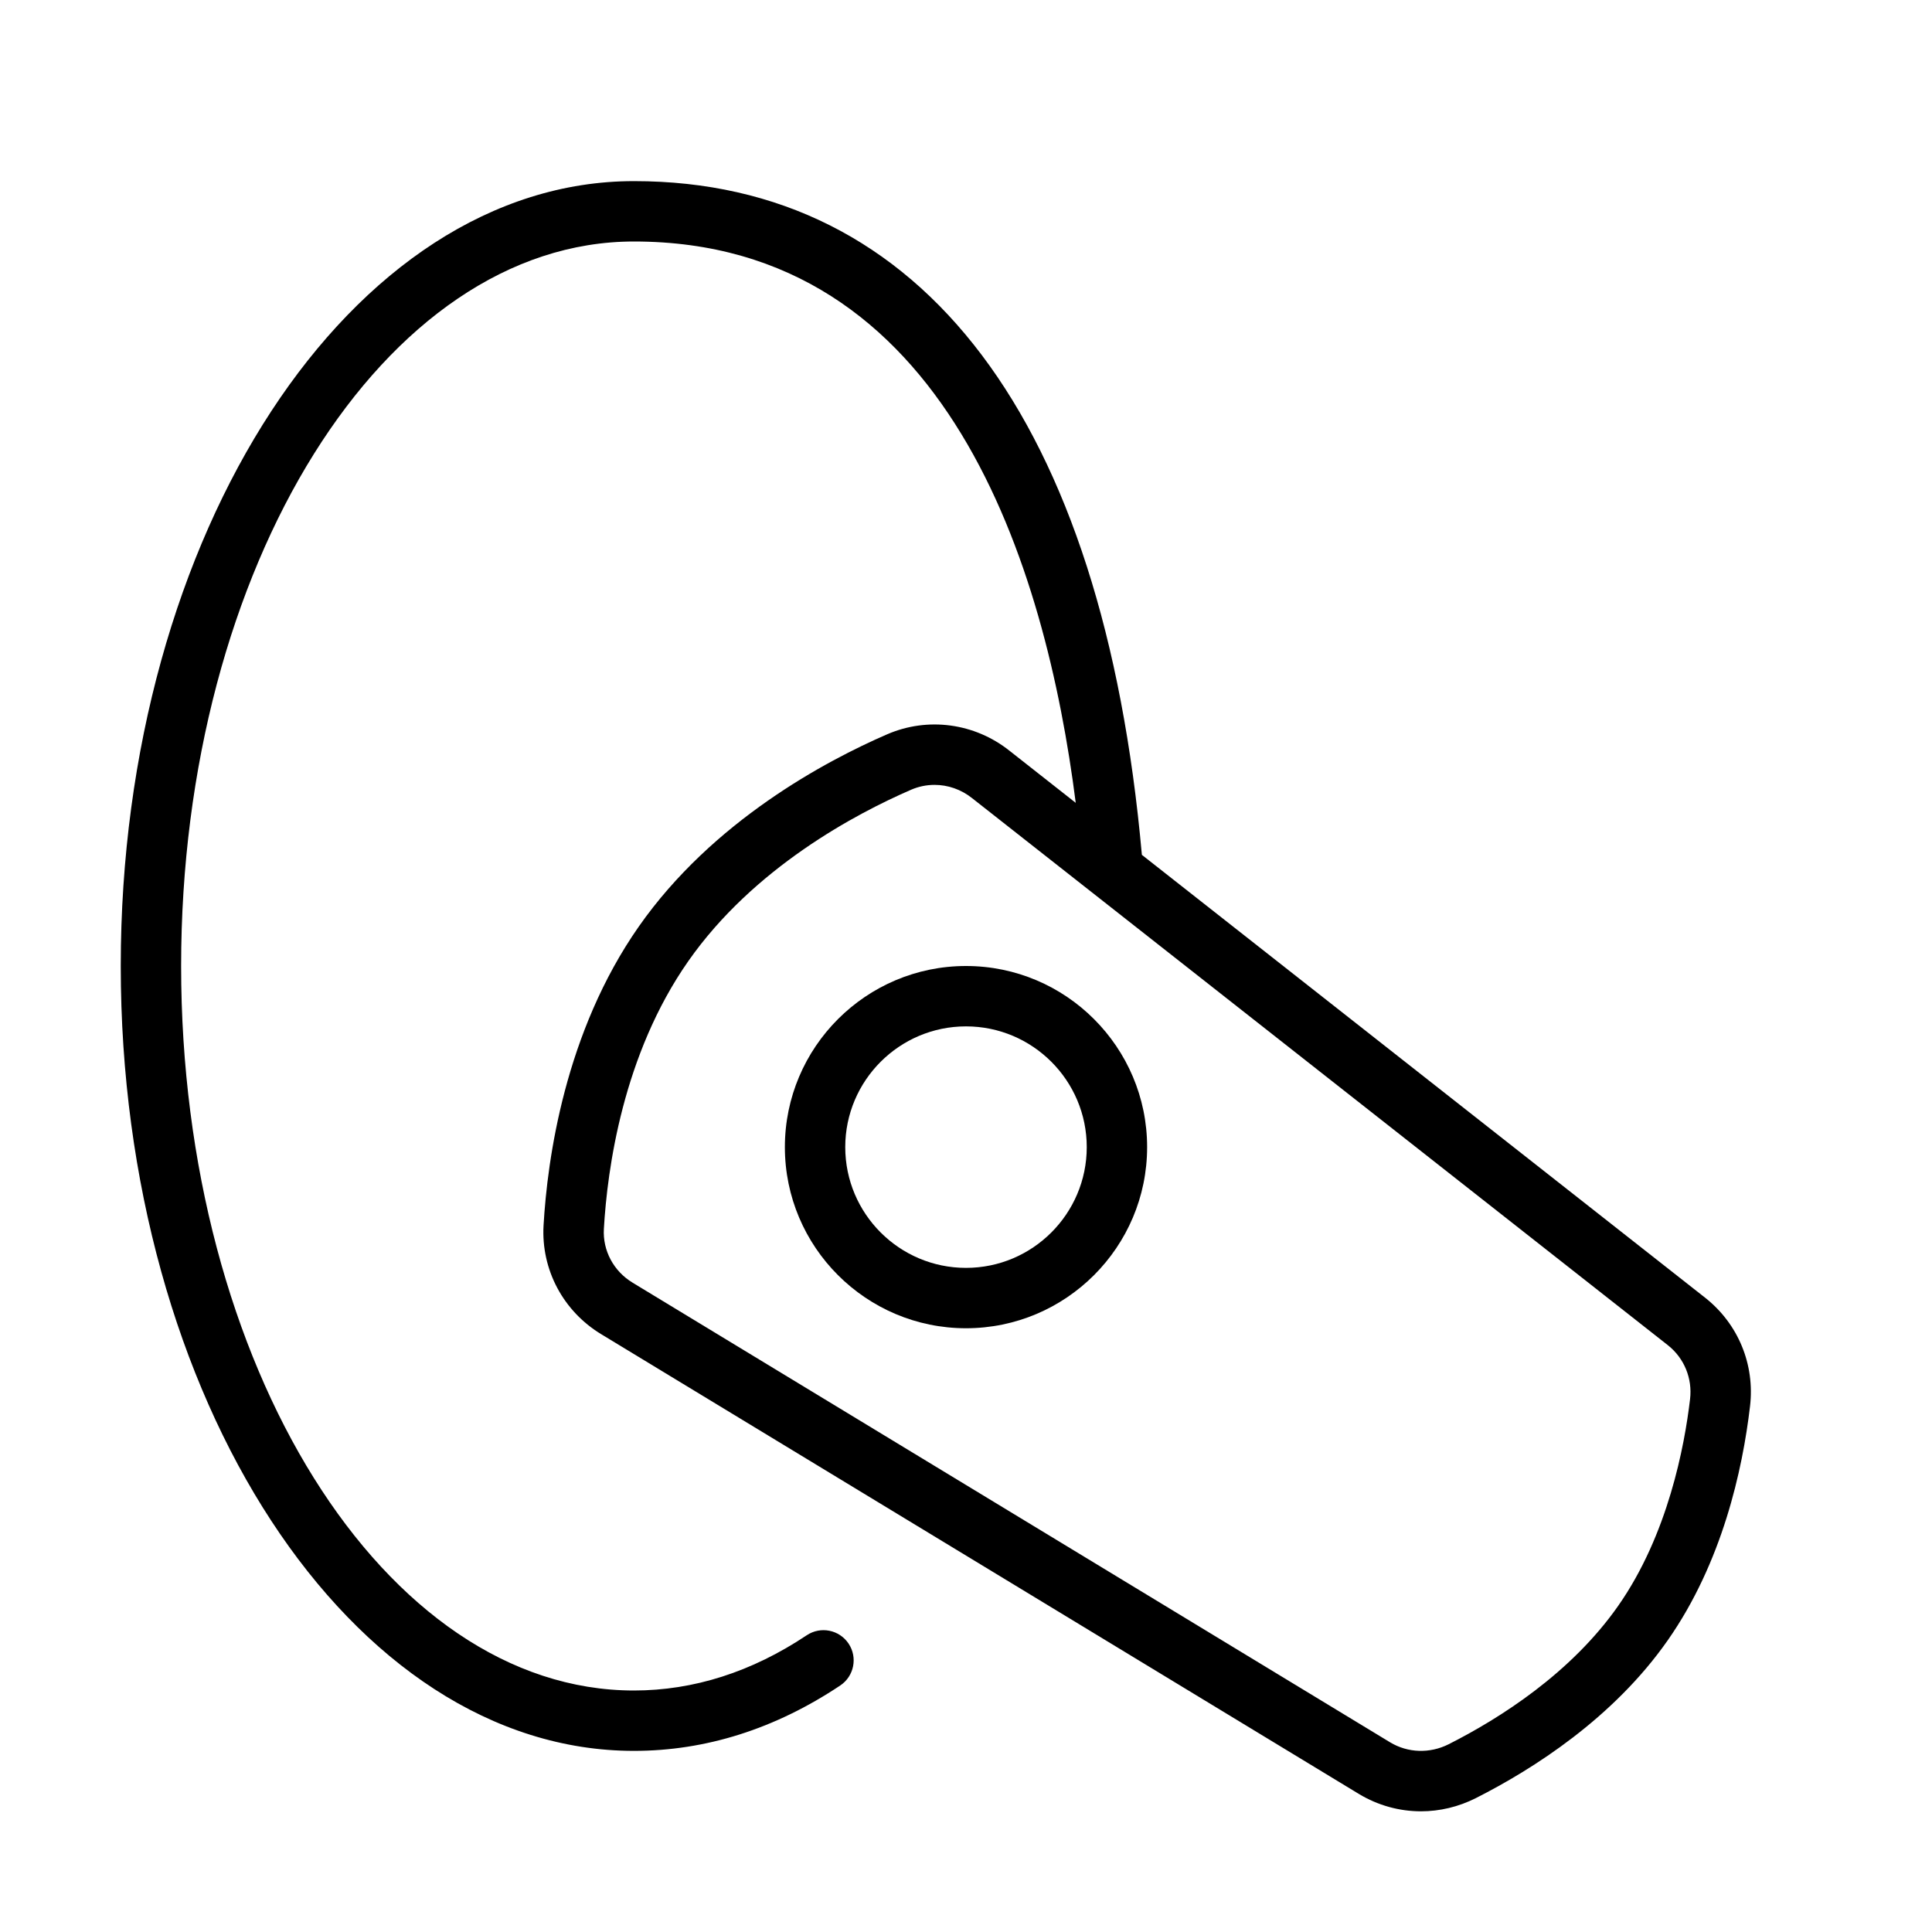 <?xml version="1.0" encoding="UTF-8" standalone="no"?>
<svg width="64px" height="64px" viewBox="0 0 64 64" version="1.1" xmlns="http://www.w3.org/2000/svg" xmlns:xlink="http://www.w3.org/1999/xlink">
    <!-- Generator: Sketch 3.7.2 (28276) - http://www.bohemiancoding.com/sketch -->
    <title>tel-hands-free</title>
    <desc>Created with Sketch.</desc>
    <defs></defs>
    <g id="64px-Line" stroke="none" stroke-width="1" fill="none" fill-rule="evenodd">
        <g id="tel-hands-free"></g>
        <path d="M56.497,42.998 L37.826,28.318 C36.542,13.927 30.578,6 21,6 C11.626,6 4,17.663 4,32 C4,46.337 11.626,58 21,58 C23.38,58 25.679,57.271 27.834,55.834 C28.293,55.527 28.417,54.906 28.111,54.447 C27.804,53.987 27.184,53.863 26.724,54.17 C24.904,55.385 22.978,56 21,56 C12.729,56 6,45.233 6,32 C6,18.767 12.729,8 21,8 C31.392,8 34.643,18.792 35.635,26.595 L33.443,24.871 C32.289,23.952 30.735,23.742 29.39,24.324 C27.368,25.2 23.61,27.193 21.161,30.693 C18.711,34.194 18.133,38.398 18.006,40.592 C17.922,42.054 18.655,43.436 19.921,44.2 L45.015,59.427 C45.649,59.809 46.358,60.002 47.072,60.002 C47.691,60.002 48.312,59.856 48.889,59.565 C50.795,58.6 53.446,56.911 55.246,54.337 C57.049,51.761 57.724,48.698 57.972,46.583 C58.135,45.204 57.585,43.864 56.497,42.998 L56.497,42.998 Z M53.607,53.192 C52.045,55.425 49.688,56.921 47.987,57.781 C47.363,58.094 46.638,58.071 46.05,57.717 L20.957,42.491 C20.957,42.49 20.956,42.49 20.956,42.49 C20.327,42.11 19.962,41.427 20.004,40.708 C20.118,38.726 20.633,34.937 22.8,31.84 C24.967,28.743 28.357,26.952 30.184,26.16 C30.432,26.053 30.695,26 30.957,26 C31.398,26 31.837,26.149 32.201,26.439 L55.256,44.566 C55.794,44.995 56.067,45.662 55.985,46.35 C55.804,47.896 55.254,50.839 53.607,53.192 L53.607,53.192 Z" id="Shape" fill="#000000"></path>
        <path d="M32,32 C28.691,32 26,34.691 26,38 C26,41.309 28.691,44 32,44 C35.309,44 38,41.309 38,38 C38,34.691 35.309,32 32,32 L32,32 Z M32,42 C29.794,42 28,40.206 28,38 C28,35.794 29.794,34 32,34 C34.206,34 36,35.794 36,38 C36,40.206 34.206,42 32,42 L32,42 Z" id="Shape" fill="#000000"></path>
    </g>
</svg>